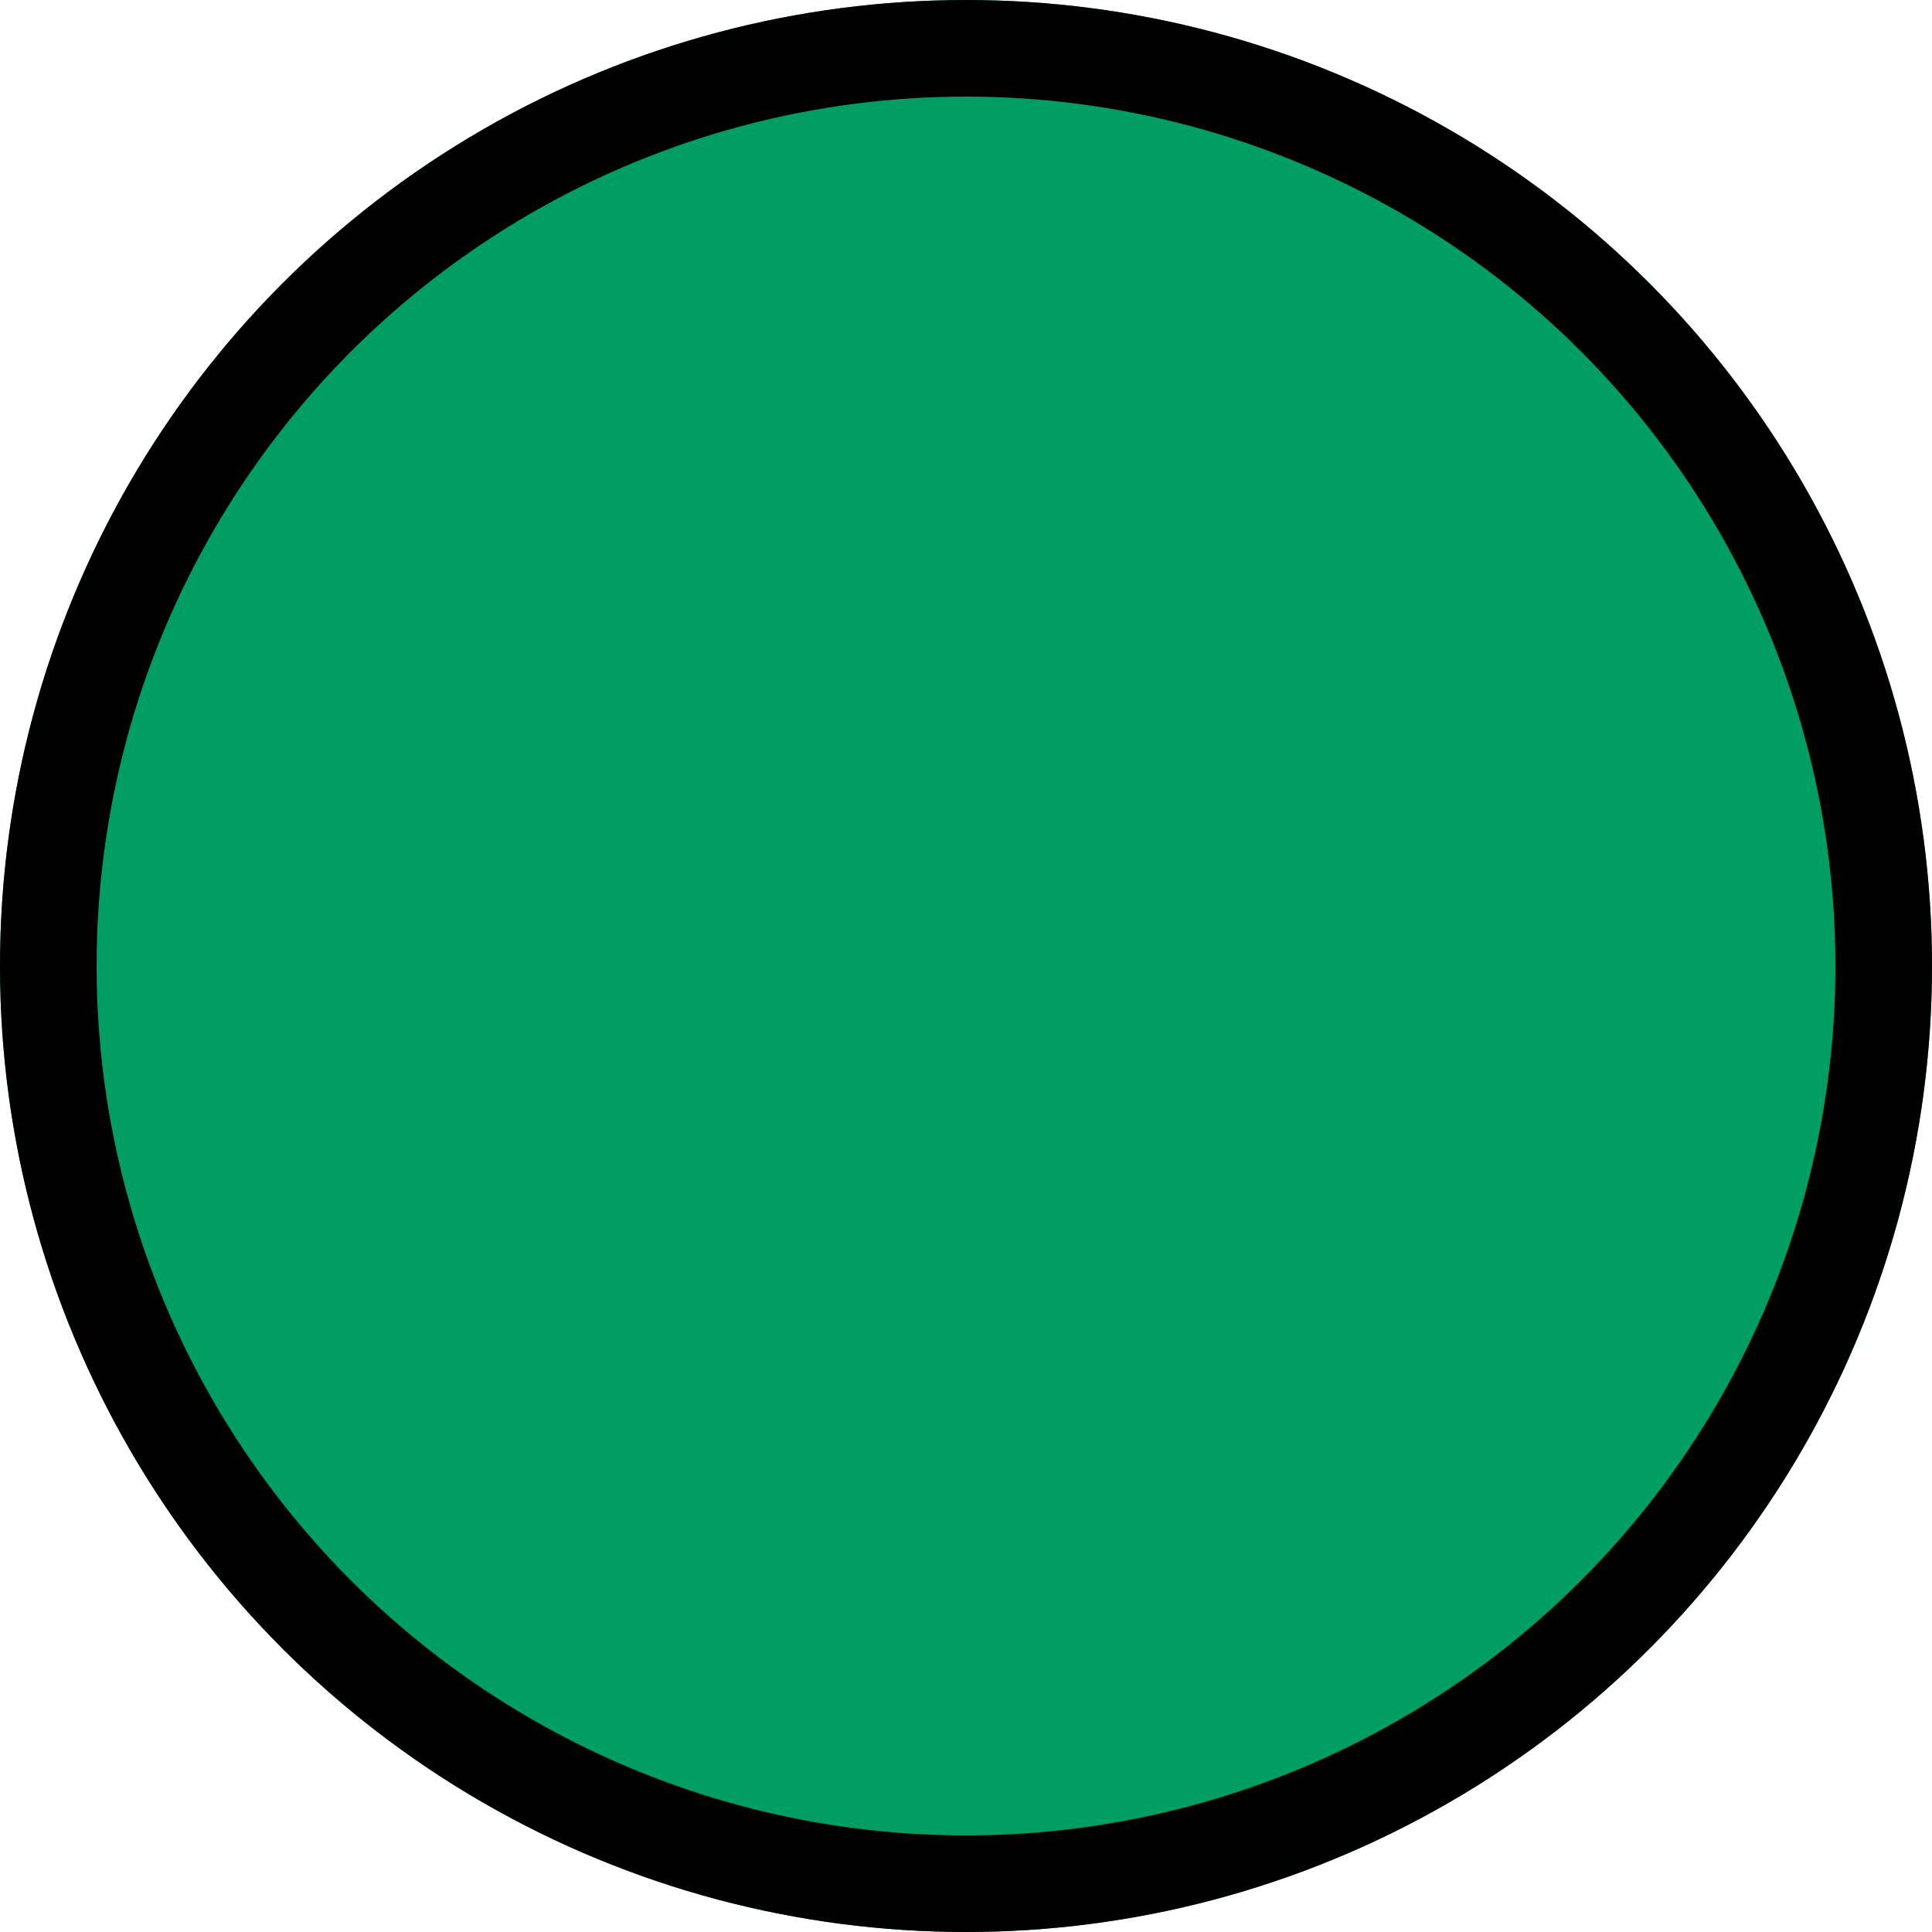<svg xmlns="http://www.w3.org/2000/svg" width="20" height="20" viewBox="0 0 20 20">
  <g id="Ellipse_131" data-name="Ellipse 131" fill="#009e63" stroke="#000" stroke-width="1">
    <circle cx="10" cy="10" r="10" stroke="none"/>
    <circle cx="10" cy="10" r="9.5" fill="none"/>
  </g>
</svg>
